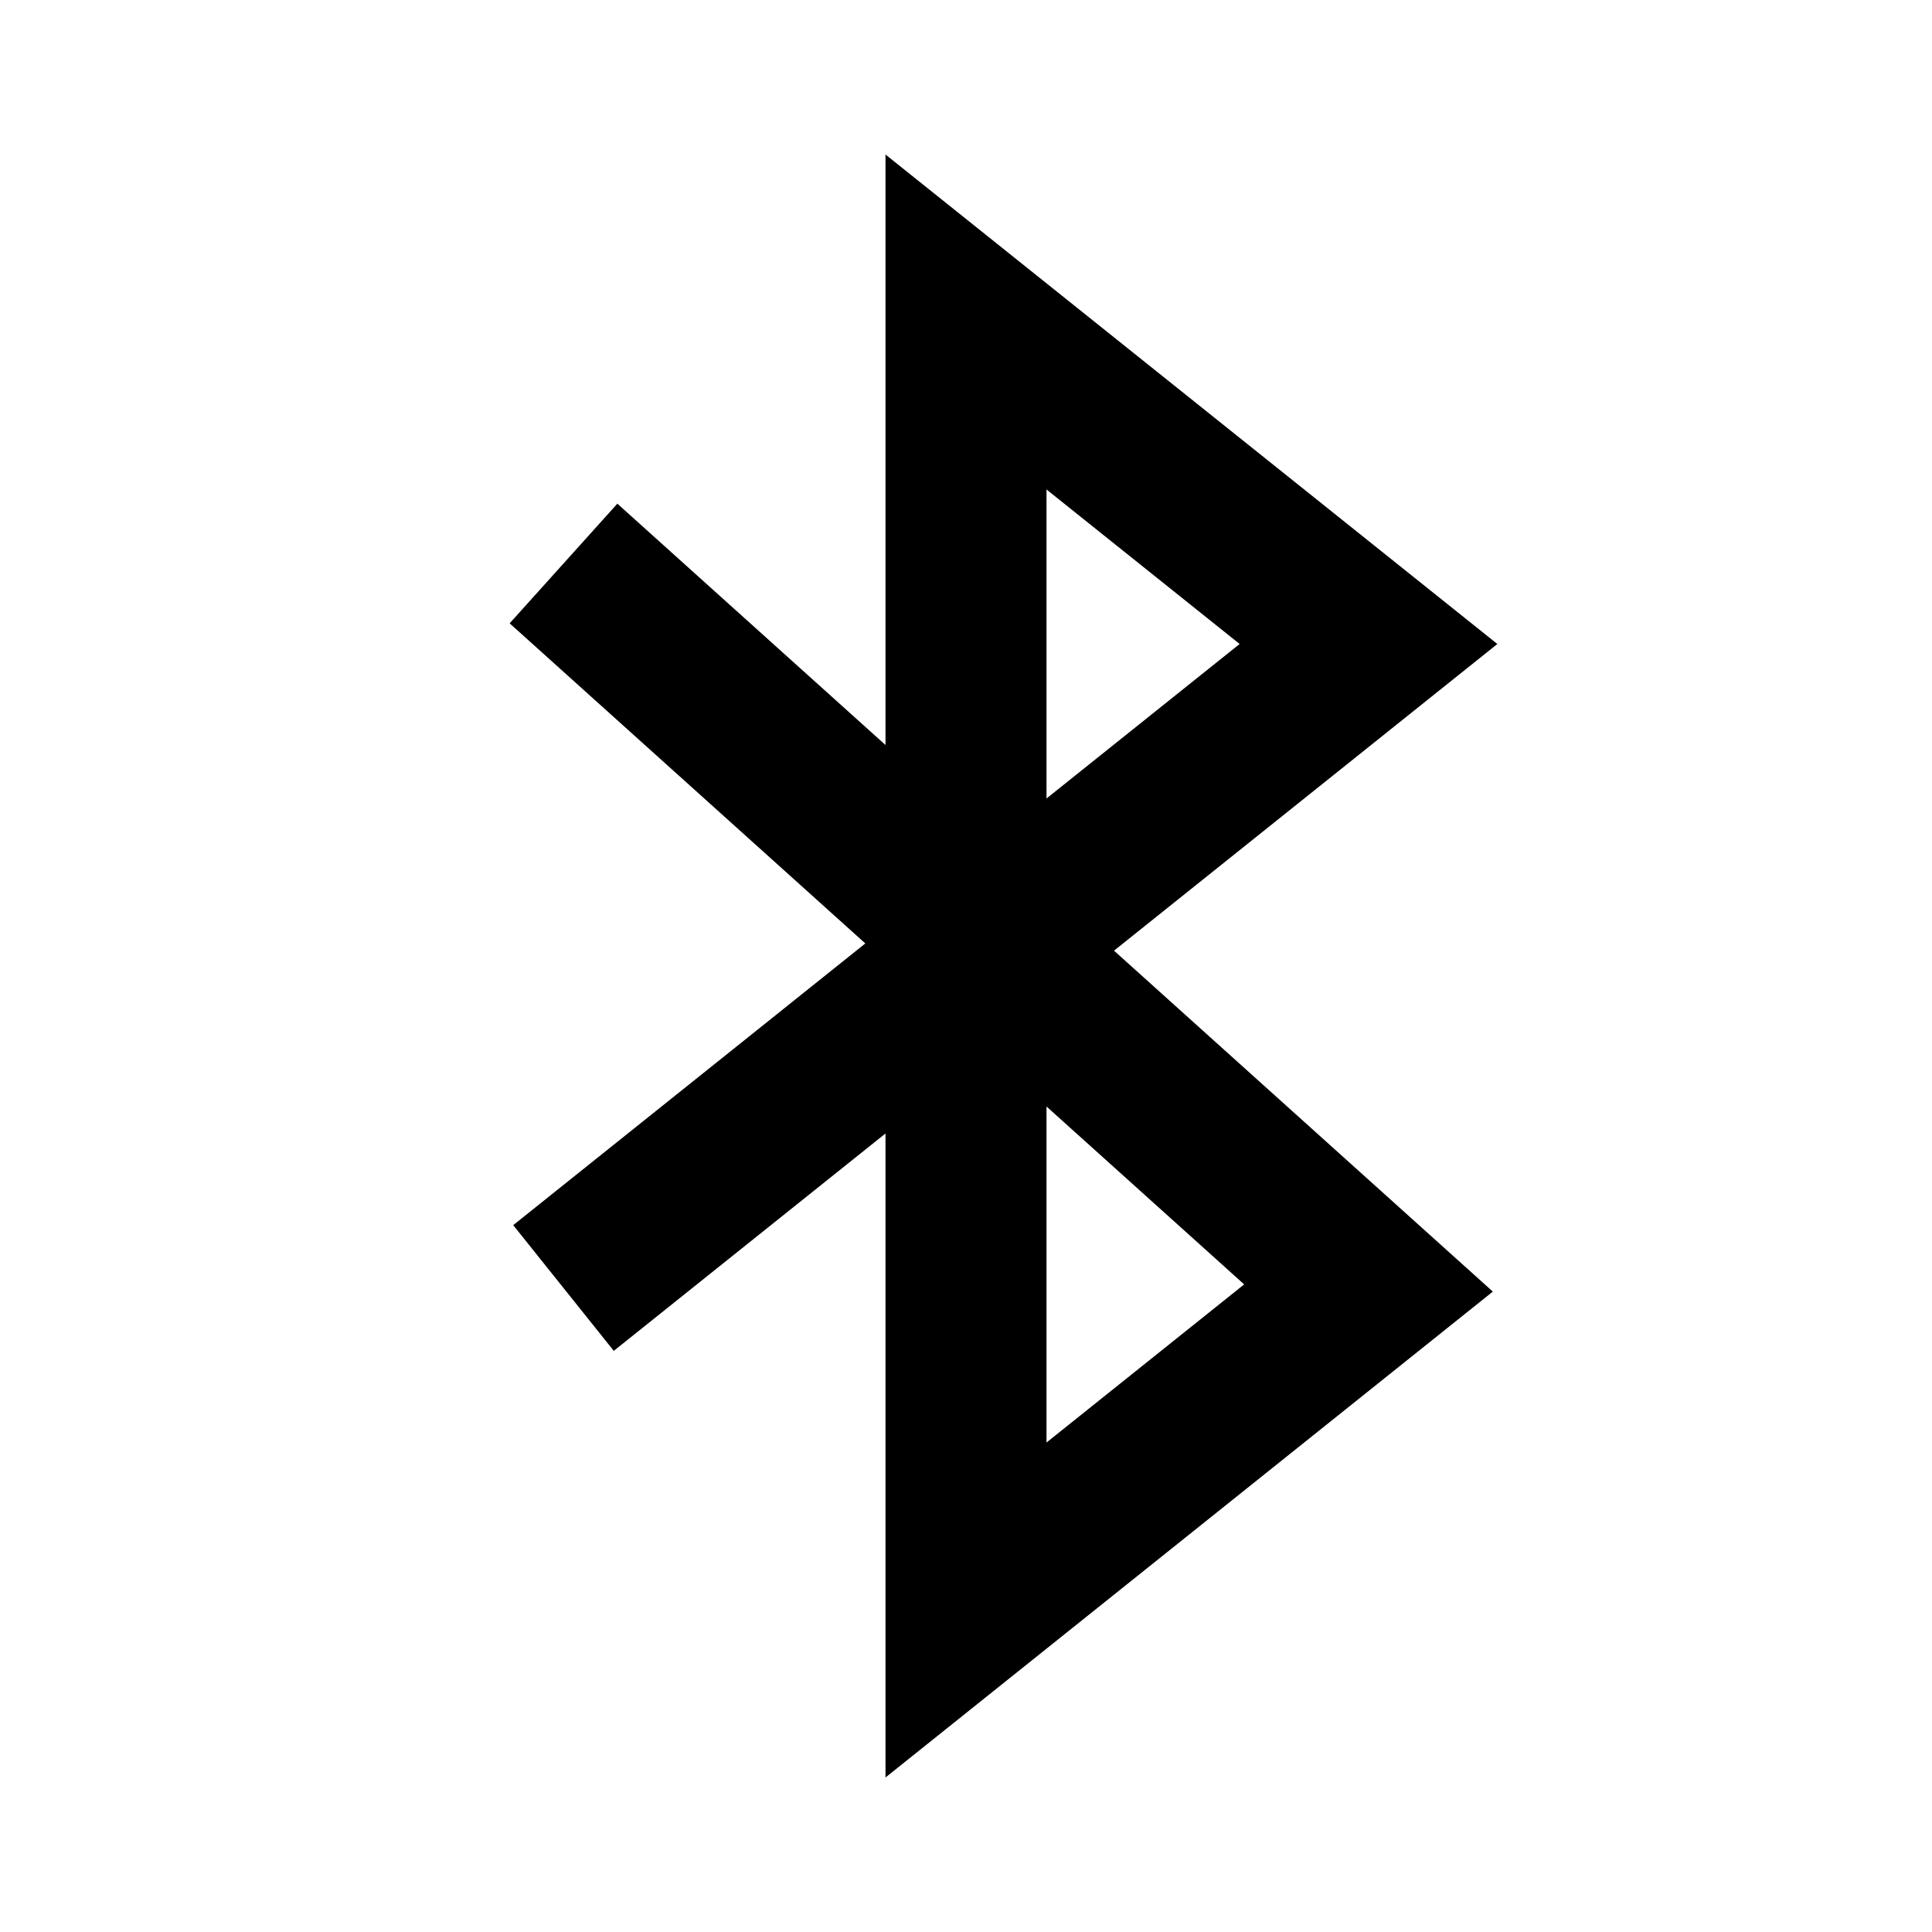 <svg fill="currentColor" stroke="currentColor" xmlns="http://www.w3.org/2000/svg" width="24" height="24" viewBox="0 0 24 24">
  <polyline fill="none"  stroke-width="2" points="7 7 17 16 12 20 12 4 17 8 7 16"/>
</svg>
